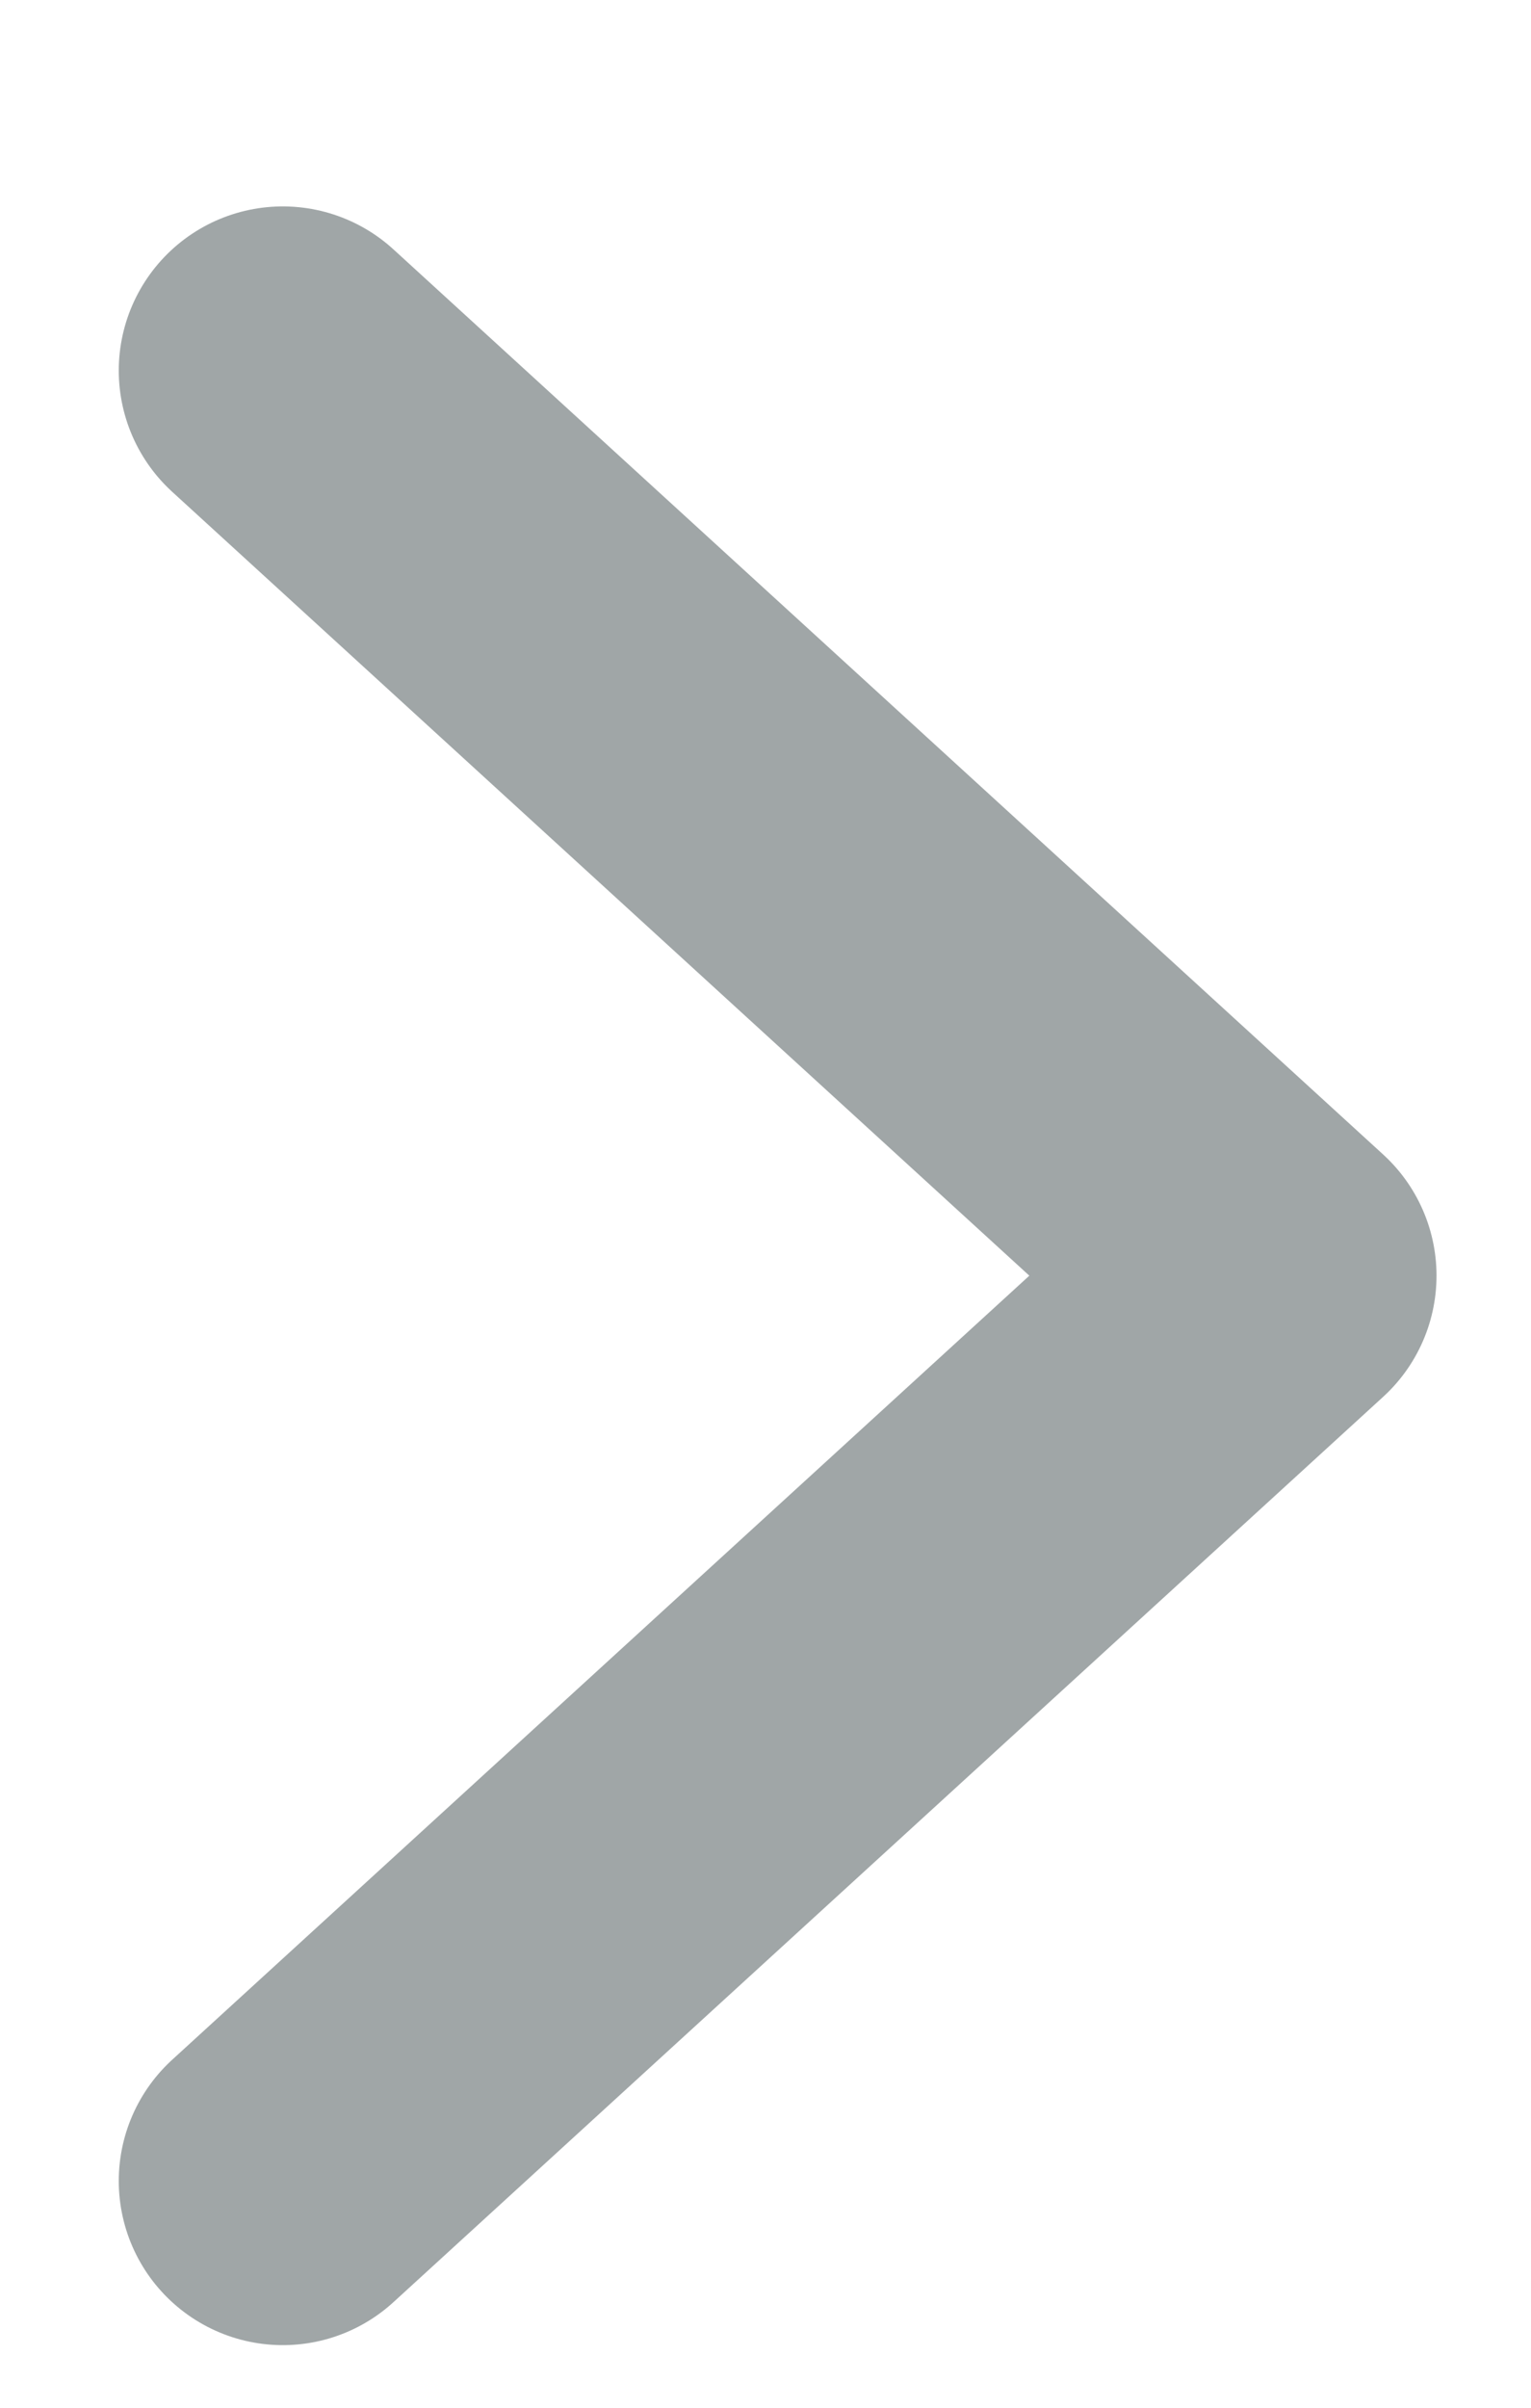 <svg width="7" height="11" viewBox="0 0 7 11" fill="none" xmlns="http://www.w3.org/2000/svg">
  <path d="M1.293 1.693L5.818 5.828L1.293 9.964" stroke="#A0A6A7" stroke-width="1.5" stroke-linecap="round" stroke-linejoin="round"/>
</svg>
